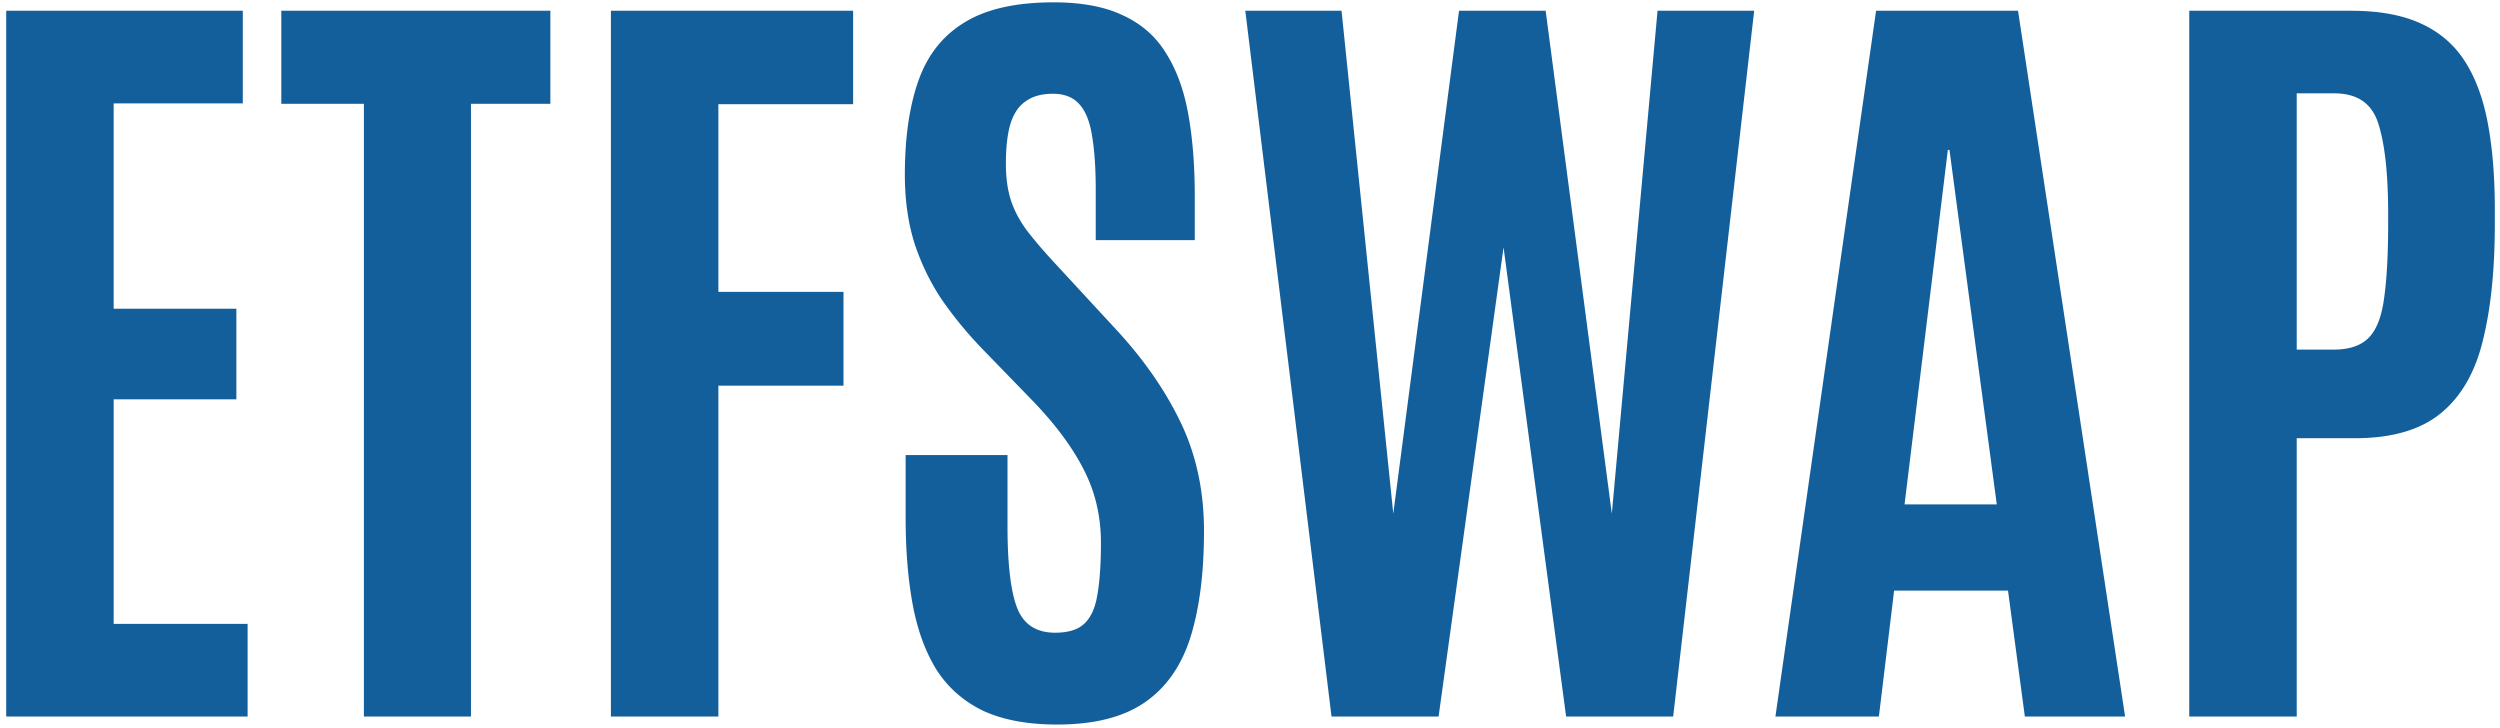 <svg xmlns="http://www.w3.org/2000/svg" width="388" height="113"><path d="M.963 111.204V1.67h36.719v14.376h-20.04v31.865h19.044v14.065H17.642v34.852H38.43v14.376H.963Zm55.514 0V16.108h-12.82V1.67h41.76v14.438H73.094v95.096H56.477Zm38.337 0V1.67h37.59v14.5h-20.911v29.127h19.418V59.86h-19.418v51.344H94.814Zm69.268 1.245c-4.564 0-8.381-.705-11.451-2.116-3.029-1.452-5.435-3.548-7.219-6.286-1.743-2.78-2.988-6.14-3.734-10.082-.747-3.983-1.121-8.506-1.121-13.567v-9.771h15.808v11.015c0 5.892.498 10.124 1.494 12.696.996 2.573 2.966 3.859 5.912 3.859 1.992 0 3.485-.457 4.481-1.37 1.037-.953 1.722-2.447 2.054-4.48.373-2.075.56-4.772.56-8.09 0-4.108-.871-7.863-2.614-11.265-1.701-3.403-4.294-6.93-7.779-10.58l-8.091-8.34a60.95 60.95 0 0 1-6.099-7.406c-1.784-2.614-3.216-5.518-4.294-8.713-1.038-3.236-1.556-6.846-1.556-10.829 0-5.767.705-10.642 2.116-14.625 1.411-3.983 3.796-6.991 7.157-9.025C153.067 1.4 157.672.363 163.522.363c4.398 0 8.008.684 10.829 2.053 2.863 1.328 5.083 3.299 6.659 5.913 1.619 2.572 2.759 5.726 3.423 9.46.664 3.692.996 7.924.996 12.696v6.783h-15.372v-7.841c0-3.32-.187-6.079-.56-8.278-.332-2.199-.975-3.838-1.929-4.916-.955-1.12-2.345-1.68-4.17-1.68-1.743 0-3.154.394-4.232 1.182-1.079.747-1.867 1.93-2.365 3.547-.457 1.577-.685 3.63-.685 6.162 0 2.282.291 4.252.871 5.912.581 1.66 1.473 3.257 2.677 4.792 1.203 1.535 2.696 3.257 4.481 5.166l9.024 9.77c4.315 4.648 7.675 9.481 10.082 14.501 2.406 5.02 3.61 10.622 3.61 16.804 0 6.556-.706 12.074-2.116 16.555-1.411 4.439-3.776 7.8-7.095 10.082-3.32 2.282-7.842 3.423-13.568 3.423Zm42.569-1.245L193.271 1.67h14.936l8.029 78.043L226.442 1.67h13.443l10.269 78.043 7.095-78.043h14.999l-12.572 109.534h-16.617l-9.709-72.815-10.082 72.815h-16.617Zm68.895 0L291.167 1.67h22.032l16.616 109.534h-15.558l-2.614-19.542h-17.675l-2.365 19.542h-16.057Zm20.04-32.922H309.9l-7.344-55.017h-.249l-6.721 55.017Zm44.187 32.922V1.67h25.143c4.357 0 7.966.663 10.829 1.991 2.905 1.328 5.187 3.299 6.846 5.913 1.66 2.614 2.842 5.85 3.548 9.708.705 3.817 1.058 8.236 1.058 13.256v2.303c0 7.053-.623 13.07-1.867 18.048-1.204 4.938-3.382 8.693-6.535 11.265-3.153 2.573-7.593 3.859-13.319 3.859h-9.024v43.191h-16.679Zm16.679-56.945h5.726c2.448 0 4.273-.623 5.477-1.867 1.203-1.245 1.991-3.299 2.365-6.162.415-2.904.622-6.763.622-11.575v-2.117c-.041-5.933-.56-10.414-1.556-13.442-.996-3.07-3.257-4.606-6.784-4.606h-5.85V54.26Z" style="fill:#135f9c;stroke:none"/></svg>